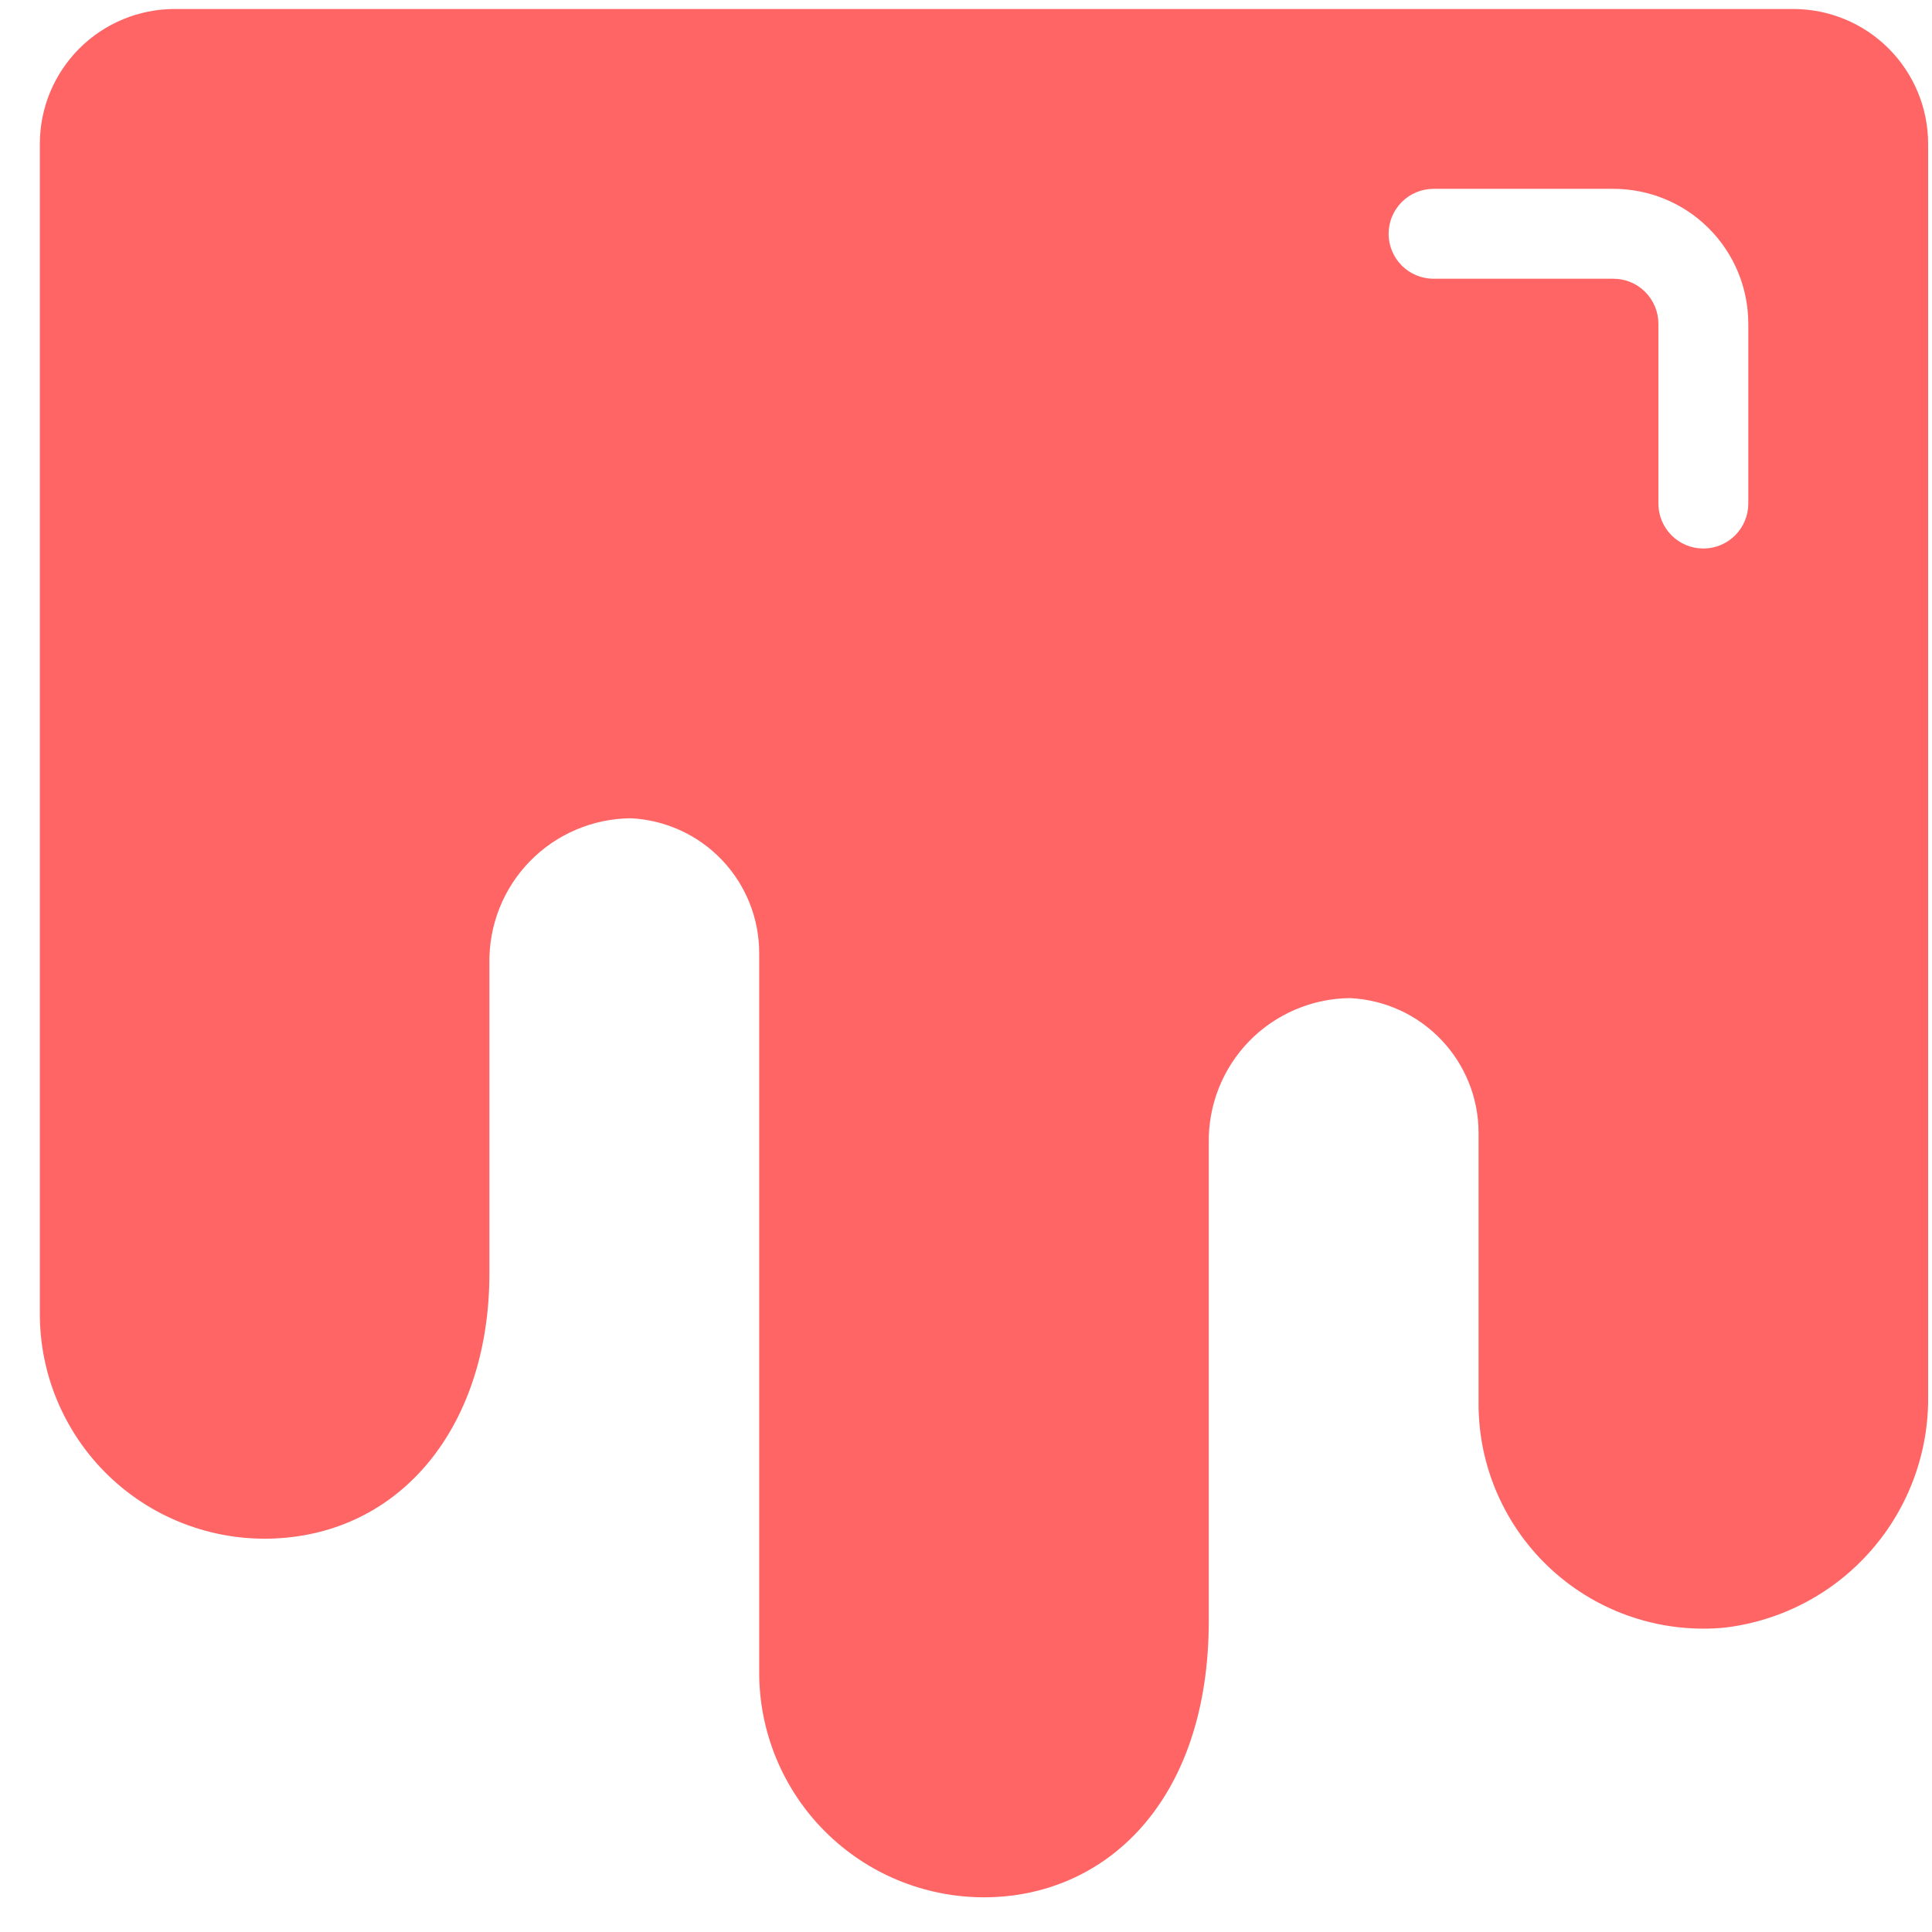 <svg width="47" height="47" viewBox="0 0 47 47" fill="none" xmlns="http://www.w3.org/2000/svg">
<path d="M43.625 0.219H4.25C3.38 0.219 2.545 0.564 1.93 1.18C1.314 1.795 0.969 2.63 0.969 3.5V31.938C0.965 32.703 1.122 33.461 1.43 34.162C1.738 34.863 2.189 35.492 2.755 36.007C3.321 36.523 3.989 36.913 4.716 37.154C5.442 37.395 6.212 37.481 6.973 37.406C9.927 37.122 11.906 34.541 11.906 30.975V23.439C11.898 22.981 11.98 22.526 12.148 22.1C12.316 21.674 12.567 21.285 12.887 20.956C13.206 20.628 13.587 20.366 14.009 20.186C14.43 20.006 14.883 19.91 15.341 19.906C16.184 19.946 16.98 20.309 17.562 20.92C18.145 21.531 18.47 22.343 18.469 23.188V40.688C18.469 42.138 19.045 43.529 20.07 44.554C21.096 45.58 22.487 46.156 23.938 46.156C26.88 46.156 29.406 43.837 29.406 39.43V27.814C29.398 27.356 29.48 26.901 29.648 26.475C29.816 26.049 30.067 25.66 30.387 25.331C30.706 25.003 31.087 24.741 31.509 24.561C31.93 24.381 32.383 24.285 32.841 24.281C33.684 24.321 34.48 24.684 35.062 25.295C35.645 25.906 35.97 26.718 35.969 27.562V34.125C35.965 34.891 36.122 35.648 36.43 36.349C36.738 37.05 37.189 37.679 37.755 38.194C38.321 38.71 38.989 39.101 39.716 39.342C40.442 39.583 41.212 39.669 41.973 39.594C43.349 39.426 44.614 38.756 45.524 37.712C46.435 36.668 46.927 35.324 46.906 33.939V3.5C46.906 2.63 46.56 1.795 45.945 1.18C45.33 0.564 44.495 0.219 43.625 0.219ZM42.531 12.25C42.531 12.54 42.416 12.818 42.211 13.023C42.006 13.229 41.728 13.344 41.438 13.344C41.147 13.344 40.869 13.229 40.664 13.023C40.459 12.818 40.344 12.54 40.344 12.25V7.875C40.344 7.585 40.228 7.307 40.023 7.102C39.818 6.896 39.54 6.781 39.25 6.781H34.875C34.585 6.781 34.307 6.666 34.102 6.461C33.897 6.256 33.781 5.978 33.781 5.688C33.781 5.397 33.897 5.119 34.102 4.914C34.307 4.709 34.585 4.594 34.875 4.594H39.25C40.12 4.594 40.955 4.939 41.57 5.555C42.185 6.17 42.531 7.005 42.531 7.875V12.25Z" fill="#FF6565"/>
</svg>
